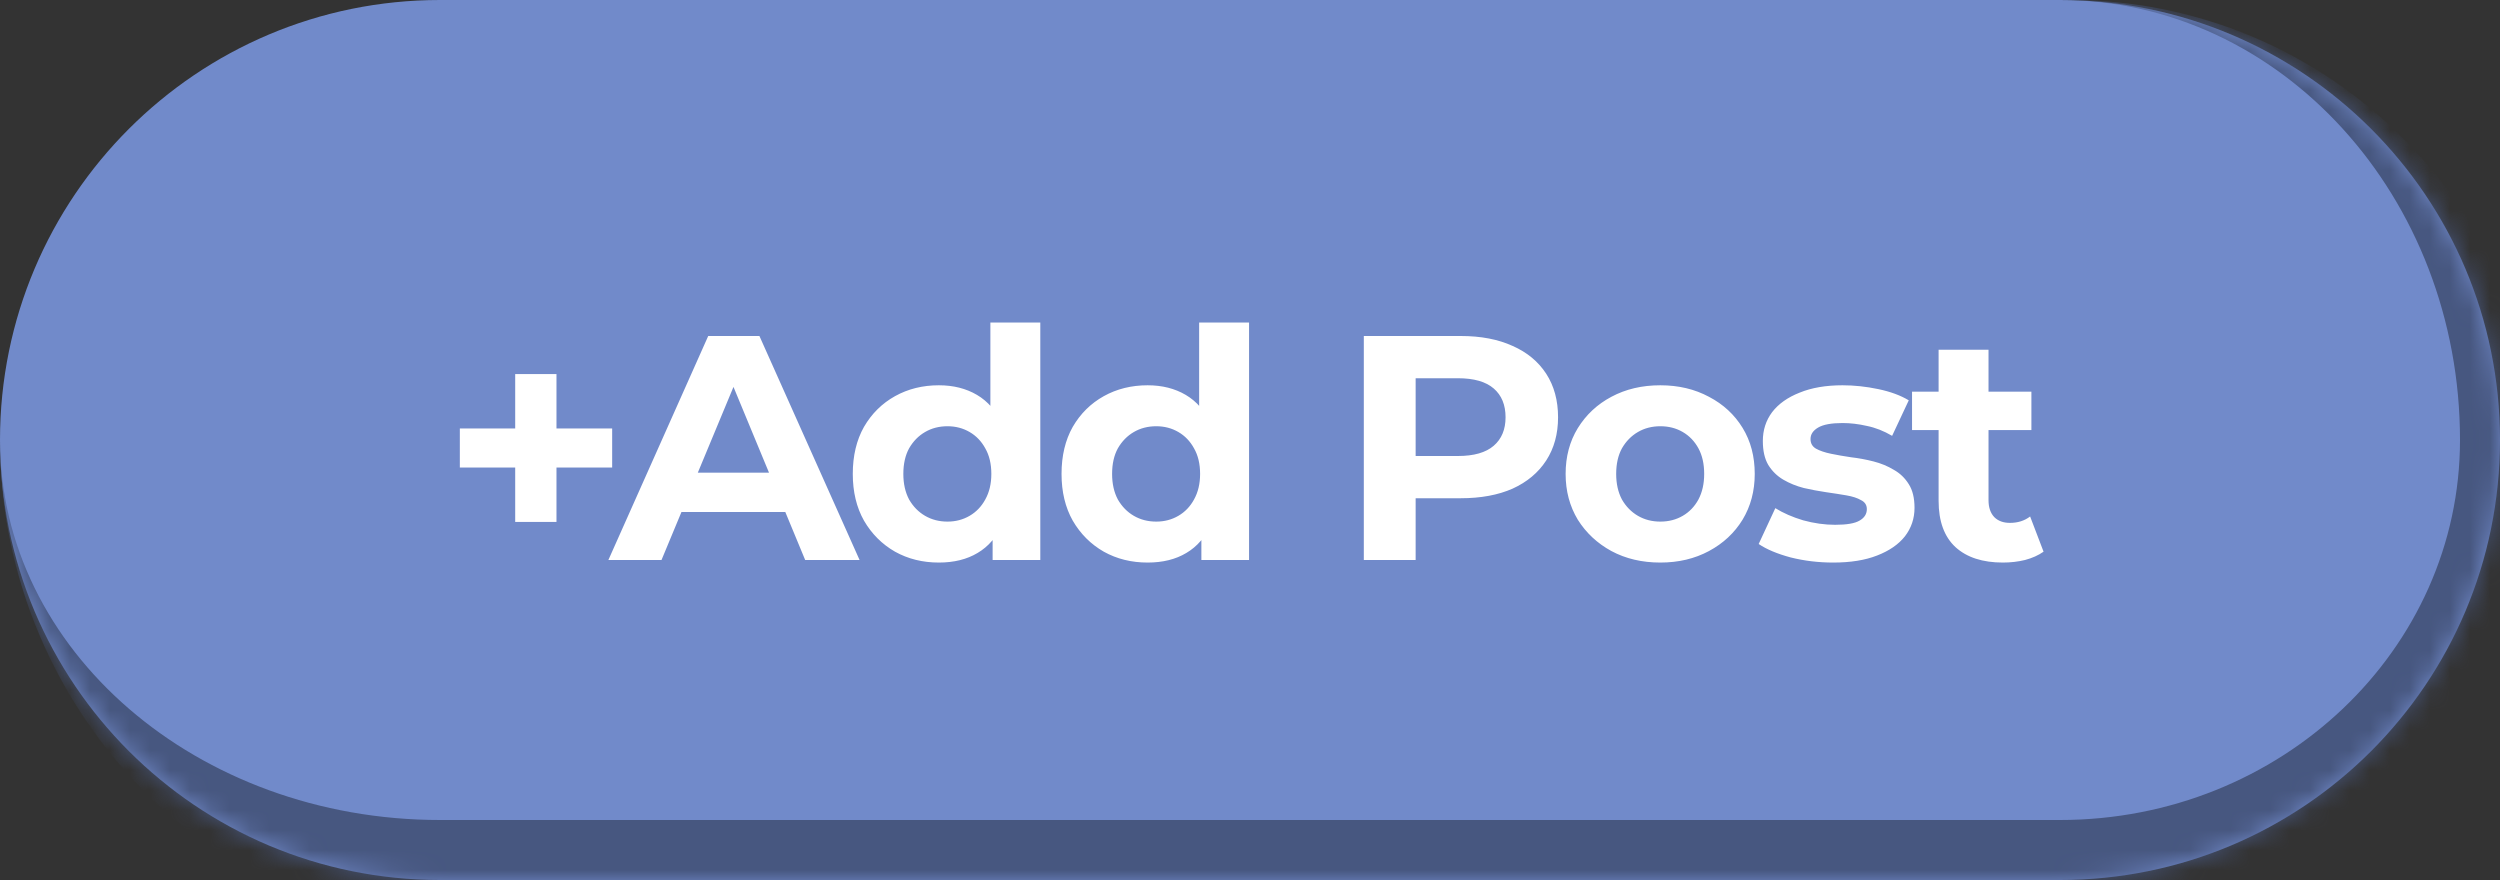 <svg width="125" height="44" viewBox="0 0 125 44" fill="none" xmlns="http://www.w3.org/2000/svg">
<rect x="0" y="0" width="125" height="44" fill="#333333" stroke="none"/>
<mask id="path-1-inside-1_4125_6212" fill="white">
<path d="M0 22C0 9.85 9.85 0 22 0H103C115.15 0 125 9.85 125 22C125 34.15 115.15 44 103 44H22C9.85 44 0 34.15 0 22Z"/>
</mask>
<path d="M0 22C0 9.85 9.85 0 22 0H103C115.15 0 125 9.85 125 22C125 34.15 115.15 44 103 44H22C9.85 44 0 34.15 0 22Z" fill="#718ACA"/>
<path d="M25.76 26.096V18.704H27.824V26.096H25.76ZM22.992 23.376V21.424H30.608V23.376H22.992ZM30.419 28L35.411 16.8H37.971L42.979 28H40.259L36.163 18.112H37.187L33.075 28H30.419ZM32.915 25.6L33.603 23.632H39.363L40.067 25.6H32.915ZM46.943 28.128C46.132 28.128 45.402 27.947 44.751 27.584C44.1 27.211 43.583 26.693 43.199 26.032C42.826 25.371 42.639 24.592 42.639 23.696C42.639 22.789 42.826 22.005 43.199 21.344C43.583 20.683 44.1 20.171 44.751 19.808C45.402 19.445 46.132 19.264 46.943 19.264C47.668 19.264 48.303 19.424 48.847 19.744C49.391 20.064 49.812 20.549 50.111 21.2C50.41 21.851 50.559 22.683 50.559 23.696C50.559 24.699 50.415 25.531 50.127 26.192C49.839 26.843 49.423 27.328 48.879 27.648C48.346 27.968 47.7 28.128 46.943 28.128ZM47.375 26.08C47.78 26.08 48.148 25.984 48.479 25.792C48.81 25.6 49.071 25.328 49.263 24.976C49.466 24.613 49.567 24.187 49.567 23.696C49.567 23.195 49.466 22.768 49.263 22.416C49.071 22.064 48.81 21.792 48.479 21.6C48.148 21.408 47.78 21.312 47.375 21.312C46.959 21.312 46.586 21.408 46.255 21.6C45.924 21.792 45.658 22.064 45.455 22.416C45.263 22.768 45.167 23.195 45.167 23.696C45.167 24.187 45.263 24.613 45.455 24.976C45.658 25.328 45.924 25.6 46.255 25.792C46.586 25.984 46.959 26.08 47.375 26.08ZM49.631 28V26.24L49.679 23.68L49.519 21.136V16.128H52.015V28H49.631ZM57.381 28.128C56.571 28.128 55.84 27.947 55.189 27.584C54.538 27.211 54.021 26.693 53.637 26.032C53.264 25.371 53.077 24.592 53.077 23.696C53.077 22.789 53.264 22.005 53.637 21.344C54.021 20.683 54.538 20.171 55.189 19.808C55.84 19.445 56.571 19.264 57.381 19.264C58.106 19.264 58.741 19.424 59.285 19.744C59.829 20.064 60.251 20.549 60.549 21.2C60.848 21.851 60.997 22.683 60.997 23.696C60.997 24.699 60.853 25.531 60.565 26.192C60.277 26.843 59.861 27.328 59.317 27.648C58.784 27.968 58.139 28.128 57.381 28.128ZM57.813 26.08C58.218 26.08 58.587 25.984 58.917 25.792C59.248 25.6 59.509 25.328 59.701 24.976C59.904 24.613 60.005 24.187 60.005 23.696C60.005 23.195 59.904 22.768 59.701 22.416C59.509 22.064 59.248 21.792 58.917 21.6C58.587 21.408 58.218 21.312 57.813 21.312C57.397 21.312 57.024 21.408 56.693 21.6C56.362 21.792 56.096 22.064 55.893 22.416C55.701 22.768 55.605 23.195 55.605 23.696C55.605 24.187 55.701 24.613 55.893 24.976C56.096 25.328 56.362 25.6 56.693 25.792C57.024 25.984 57.397 26.08 57.813 26.08ZM60.069 28V26.24L60.117 23.68L59.957 21.136V16.128H62.453V28H60.069ZM68.191 28V16.8H73.038C74.041 16.8 74.905 16.965 75.63 17.296C76.356 17.616 76.916 18.08 77.311 18.688C77.705 19.296 77.903 20.021 77.903 20.864C77.903 21.696 77.705 22.416 77.311 23.024C76.916 23.632 76.356 24.101 75.63 24.432C74.905 24.752 74.041 24.912 73.038 24.912H69.63L70.782 23.744V28H68.191ZM70.782 24.032L69.63 22.8H72.894C73.695 22.8 74.292 22.629 74.686 22.288C75.081 21.947 75.278 21.472 75.278 20.864C75.278 20.245 75.081 19.765 74.686 19.424C74.292 19.083 73.695 18.912 72.894 18.912H69.63L70.782 17.68V24.032ZM83.017 28.128C82.1 28.128 81.284 27.936 80.569 27.552C79.865 27.168 79.305 26.645 78.889 25.984C78.484 25.312 78.281 24.549 78.281 23.696C78.281 22.832 78.484 22.069 78.889 21.408C79.305 20.736 79.865 20.213 80.569 19.84C81.284 19.456 82.1 19.264 83.017 19.264C83.924 19.264 84.735 19.456 85.449 19.84C86.164 20.213 86.724 20.731 87.129 21.392C87.535 22.053 87.737 22.821 87.737 23.696C87.737 24.549 87.535 25.312 87.129 25.984C86.724 26.645 86.164 27.168 85.449 27.552C84.735 27.936 83.924 28.128 83.017 28.128ZM83.017 26.08C83.433 26.08 83.807 25.984 84.137 25.792C84.468 25.6 84.729 25.328 84.921 24.976C85.113 24.613 85.209 24.187 85.209 23.696C85.209 23.195 85.113 22.768 84.921 22.416C84.729 22.064 84.468 21.792 84.137 21.6C83.807 21.408 83.433 21.312 83.017 21.312C82.601 21.312 82.228 21.408 81.897 21.6C81.567 21.792 81.3 22.064 81.097 22.416C80.905 22.768 80.809 23.195 80.809 23.696C80.809 24.187 80.905 24.613 81.097 24.976C81.3 25.328 81.567 25.6 81.897 25.792C82.228 25.984 82.601 26.08 83.017 26.08ZM91.662 28.128C90.926 28.128 90.216 28.043 89.534 27.872C88.862 27.691 88.328 27.467 87.934 27.2L88.766 25.408C89.16 25.653 89.624 25.856 90.158 26.016C90.702 26.165 91.235 26.24 91.758 26.24C92.334 26.24 92.739 26.171 92.974 26.032C93.219 25.893 93.342 25.701 93.342 25.456C93.342 25.253 93.246 25.104 93.054 25.008C92.872 24.901 92.627 24.821 92.318 24.768C92.008 24.715 91.667 24.661 91.294 24.608C90.931 24.555 90.563 24.485 90.19 24.4C89.816 24.304 89.475 24.165 89.166 23.984C88.856 23.803 88.606 23.557 88.414 23.248C88.232 22.939 88.142 22.539 88.142 22.048C88.142 21.504 88.296 21.024 88.606 20.608C88.926 20.192 89.384 19.867 89.982 19.632C90.579 19.387 91.294 19.264 92.126 19.264C92.712 19.264 93.31 19.328 93.918 19.456C94.526 19.584 95.032 19.771 95.438 20.016L94.606 21.792C94.19 21.547 93.768 21.381 93.342 21.296C92.926 21.2 92.52 21.152 92.126 21.152C91.571 21.152 91.166 21.227 90.91 21.376C90.654 21.525 90.526 21.717 90.526 21.952C90.526 22.165 90.616 22.325 90.798 22.432C90.99 22.539 91.24 22.624 91.55 22.688C91.859 22.752 92.195 22.811 92.558 22.864C92.931 22.907 93.304 22.976 93.678 23.072C94.051 23.168 94.387 23.307 94.686 23.488C94.995 23.659 95.246 23.899 95.438 24.208C95.63 24.507 95.726 24.901 95.726 25.392C95.726 25.925 95.566 26.4 95.246 26.816C94.926 27.221 94.462 27.541 93.854 27.776C93.256 28.011 92.526 28.128 91.662 28.128ZM100.146 28.128C99.132 28.128 98.343 27.872 97.778 27.36C97.212 26.837 96.93 26.064 96.93 25.04V17.488H99.426V25.008C99.426 25.371 99.522 25.653 99.714 25.856C99.906 26.048 100.167 26.144 100.498 26.144C100.892 26.144 101.228 26.037 101.506 25.824L102.178 27.584C101.922 27.765 101.612 27.904 101.25 28C100.898 28.085 100.53 28.128 100.146 28.128ZM95.602 21.504V19.584H101.57V21.504H95.602Z" fill="white"/>
<path d="M0 0H125H0ZM127 23.5C127 36.479 116.479 47 103.5 47H25C11.193 47 0 35.807 0 22C0 32.493 9.85 41 22 41H103C114.046 41 123 32.493 123 22L127 23.5ZM0 44V0V44ZM103.5 0C116.479 0 127 10.521 127 23.5C127 36.479 116.479 47 103.5 47L103 41C114.046 41 123 32.493 123 22C123 9.85 114.046 0 103 0H103.5Z" fill="#475780" mask="url(#path-1-inside-1_4125_6212)"/>
</svg>
